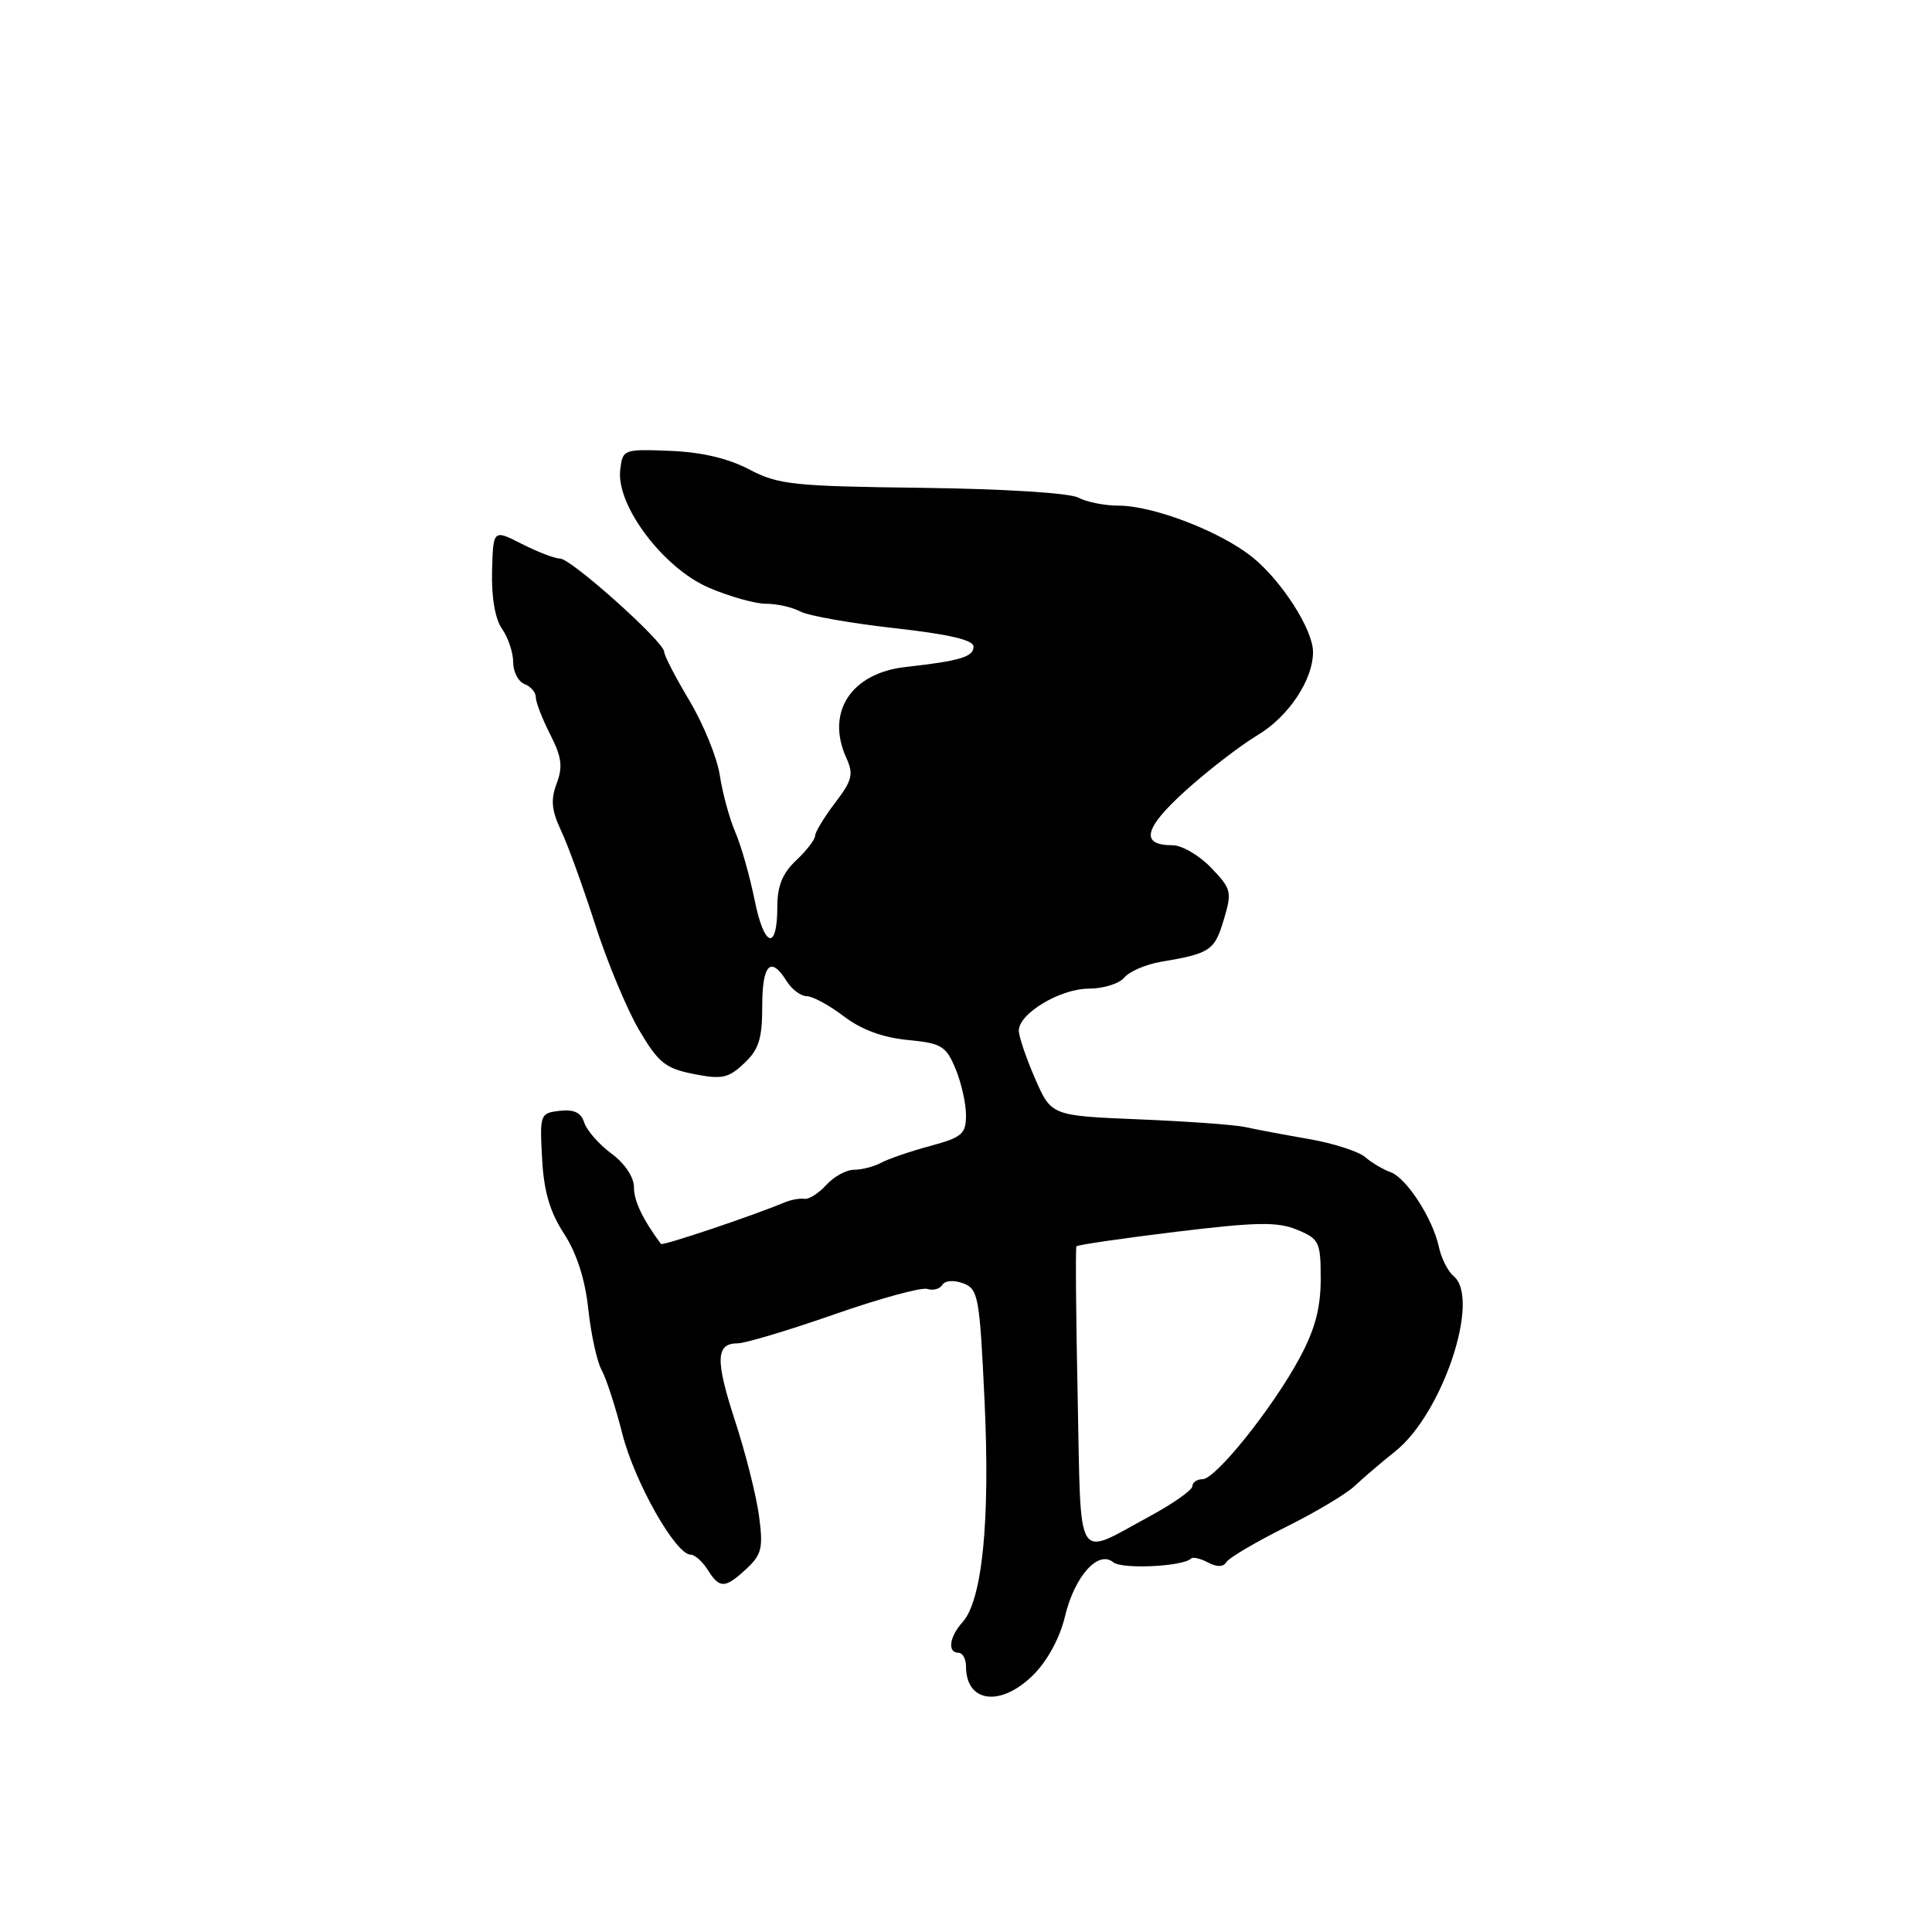 <?xml version="1.0" encoding="UTF-8" standalone="no"?>
<!DOCTYPE svg PUBLIC "-//W3C//DTD SVG 1.1//EN" "http://www.w3.org/Graphics/SVG/1.1/DTD/svg11.dtd" >
<svg xmlns="http://www.w3.org/2000/svg" xmlns:xlink="http://www.w3.org/1999/xlink" version="1.1" viewBox="0 0 256 256">
 <g >
 <path fill="currentColor"
d=" M 136.93 221.92 C 138.81 220.04 140.45 217.00 141.12 214.17 C 142.38 208.87 145.52 205.35 147.51 207.01 C 148.66 207.96 156.75 207.58 157.81 206.52 C 158.06 206.27 159.08 206.51 160.07 207.04 C 161.26 207.67 162.10 207.65 162.51 206.98 C 162.86 206.41 166.38 204.34 170.32 202.37 C 174.27 200.41 178.40 197.95 179.50 196.90 C 180.60 195.86 183.02 193.79 184.88 192.31 C 191.16 187.29 196.22 172.09 192.62 169.10 C 191.86 168.47 190.98 166.73 190.66 165.23 C 189.86 161.48 186.36 156.06 184.24 155.31 C 183.28 154.97 181.77 154.08 180.89 153.32 C 180.00 152.56 176.63 151.48 173.39 150.92 C 170.15 150.36 166.38 149.65 165.00 149.34 C 163.62 149.04 157.28 148.58 150.90 148.32 C 139.30 147.84 139.30 147.84 137.15 142.91 C 135.97 140.20 135.00 137.34 135.00 136.56 C 135.00 134.29 140.49 131.00 144.28 131.00 C 146.19 131.00 148.31 130.34 148.98 129.53 C 149.65 128.72 151.84 127.78 153.85 127.44 C 160.33 126.35 160.94 125.95 162.14 121.92 C 163.27 118.17 163.18 117.80 160.48 114.98 C 158.91 113.34 156.61 112.00 155.37 112.00 C 151.03 112.00 151.57 109.75 157.09 104.77 C 160.06 102.08 164.37 98.77 166.65 97.40 C 170.75 94.96 174.02 90.03 173.98 86.35 C 173.96 83.40 169.81 76.94 165.95 73.83 C 161.71 70.42 152.83 67.00 148.20 67.00 C 146.37 67.00 143.97 66.52 142.88 65.94 C 141.73 65.32 133.04 64.78 122.20 64.64 C 105.08 64.43 103.14 64.23 99.27 62.20 C 96.47 60.73 92.93 59.90 88.77 59.74 C 82.58 59.50 82.50 59.54 82.18 62.29 C 81.64 66.97 87.90 75.28 93.90 77.86 C 96.63 79.04 100.05 80.00 101.50 80.00 C 102.95 80.00 105.00 80.46 106.05 81.03 C 107.11 81.59 112.70 82.58 118.49 83.23 C 125.74 84.04 129.00 84.80 129.00 85.68 C 129.00 87.04 127.23 87.57 120.00 88.38 C 112.78 89.18 109.39 94.37 112.14 100.42 C 113.13 102.59 112.93 103.40 110.64 106.40 C 109.19 108.31 108.00 110.27 108.00 110.76 C 108.00 111.25 106.87 112.71 105.50 114.00 C 103.69 115.70 103.00 117.39 103.00 120.12 C 103.00 126.07 101.26 125.58 99.99 119.26 C 99.35 116.09 98.20 112.03 97.42 110.24 C 96.65 108.44 95.73 105.07 95.38 102.74 C 95.03 100.41 93.22 95.97 91.37 92.87 C 89.52 89.77 88.00 86.85 88.01 86.37 C 88.01 85.06 75.70 74.03 74.21 74.01 C 73.50 74.01 71.22 73.13 69.14 72.07 C 65.35 70.14 65.35 70.14 65.20 75.69 C 65.11 79.17 65.61 82.03 66.53 83.34 C 67.34 84.50 68.00 86.48 68.00 87.75 C 68.00 89.02 68.67 90.32 69.50 90.64 C 70.33 90.95 71.00 91.75 71.00 92.40 C 71.00 93.05 71.86 95.26 72.90 97.31 C 74.43 100.30 74.60 101.60 73.76 103.82 C 72.95 105.97 73.08 107.37 74.34 110.05 C 75.24 111.95 77.27 117.55 78.86 122.50 C 80.45 127.45 83.07 133.74 84.68 136.48 C 87.24 140.82 88.16 141.57 91.91 142.31 C 95.66 143.05 96.51 142.87 98.60 140.90 C 100.55 139.07 101.00 137.65 101.00 133.33 C 101.00 127.76 102.12 126.61 104.23 130.00 C 104.92 131.10 106.12 132.00 106.90 132.00 C 107.67 132.00 109.88 133.20 111.80 134.66 C 114.12 136.43 116.96 137.48 120.25 137.80 C 124.75 138.23 125.35 138.59 126.61 141.61 C 127.37 143.44 128.00 146.20 128.00 147.75 C 128.00 150.26 127.49 150.70 123.25 151.85 C 120.64 152.55 117.72 153.55 116.76 154.07 C 115.81 154.58 114.19 155.00 113.17 155.00 C 112.15 155.00 110.49 155.90 109.49 157.01 C 108.49 158.11 107.19 158.94 106.59 158.85 C 105.99 158.76 104.83 158.97 104.00 159.31 C 99.73 161.10 87.79 165.11 87.58 164.83 C 85.15 161.55 84.00 159.13 84.00 157.31 C 84.00 155.97 82.79 154.16 81.01 152.85 C 79.37 151.63 77.75 149.79 77.42 148.76 C 77.00 147.42 76.06 146.97 74.16 147.19 C 71.57 147.49 71.51 147.65 71.83 153.50 C 72.06 157.87 72.86 160.58 74.73 163.46 C 76.41 166.04 77.53 169.50 77.95 173.46 C 78.31 176.78 79.10 180.41 79.71 181.52 C 80.33 182.64 81.57 186.46 82.47 190.02 C 84.09 196.38 89.52 205.99 91.51 206.00 C 92.06 206.00 93.08 206.90 93.77 208.00 C 95.35 210.53 96.08 210.51 98.92 207.86 C 100.93 205.99 101.14 205.10 100.58 200.90 C 100.23 198.24 98.81 192.61 97.43 188.37 C 94.76 180.20 94.83 178.00 97.74 178.00 C 98.73 178.00 104.48 176.28 110.52 174.17 C 116.56 172.06 122.11 170.54 122.87 170.79 C 123.62 171.04 124.52 170.80 124.87 170.25 C 125.23 169.67 126.39 169.59 127.63 170.05 C 129.63 170.80 129.81 171.78 130.46 185.67 C 131.21 201.55 130.16 212.06 127.53 214.96 C 125.79 216.89 125.51 219.00 127.00 219.00 C 127.55 219.00 128.00 219.81 128.00 220.80 C 128.00 225.65 132.62 226.22 136.93 221.92 Z  M 142.80 185.28 C 142.57 174.40 142.50 165.34 142.63 165.15 C 142.76 164.95 148.70 164.09 155.81 163.22 C 166.55 161.92 169.28 161.87 171.88 162.95 C 174.81 164.17 175.00 164.56 175.00 169.48 C 175.00 173.29 174.25 176.13 172.25 179.86 C 168.71 186.47 161.09 196.00 159.35 196.00 C 158.61 196.00 158.00 196.42 158.00 196.92 C 158.00 197.43 155.47 199.22 152.37 200.90 C 142.37 206.31 143.27 207.77 142.80 185.28 Z "/>
</g>
</svg>